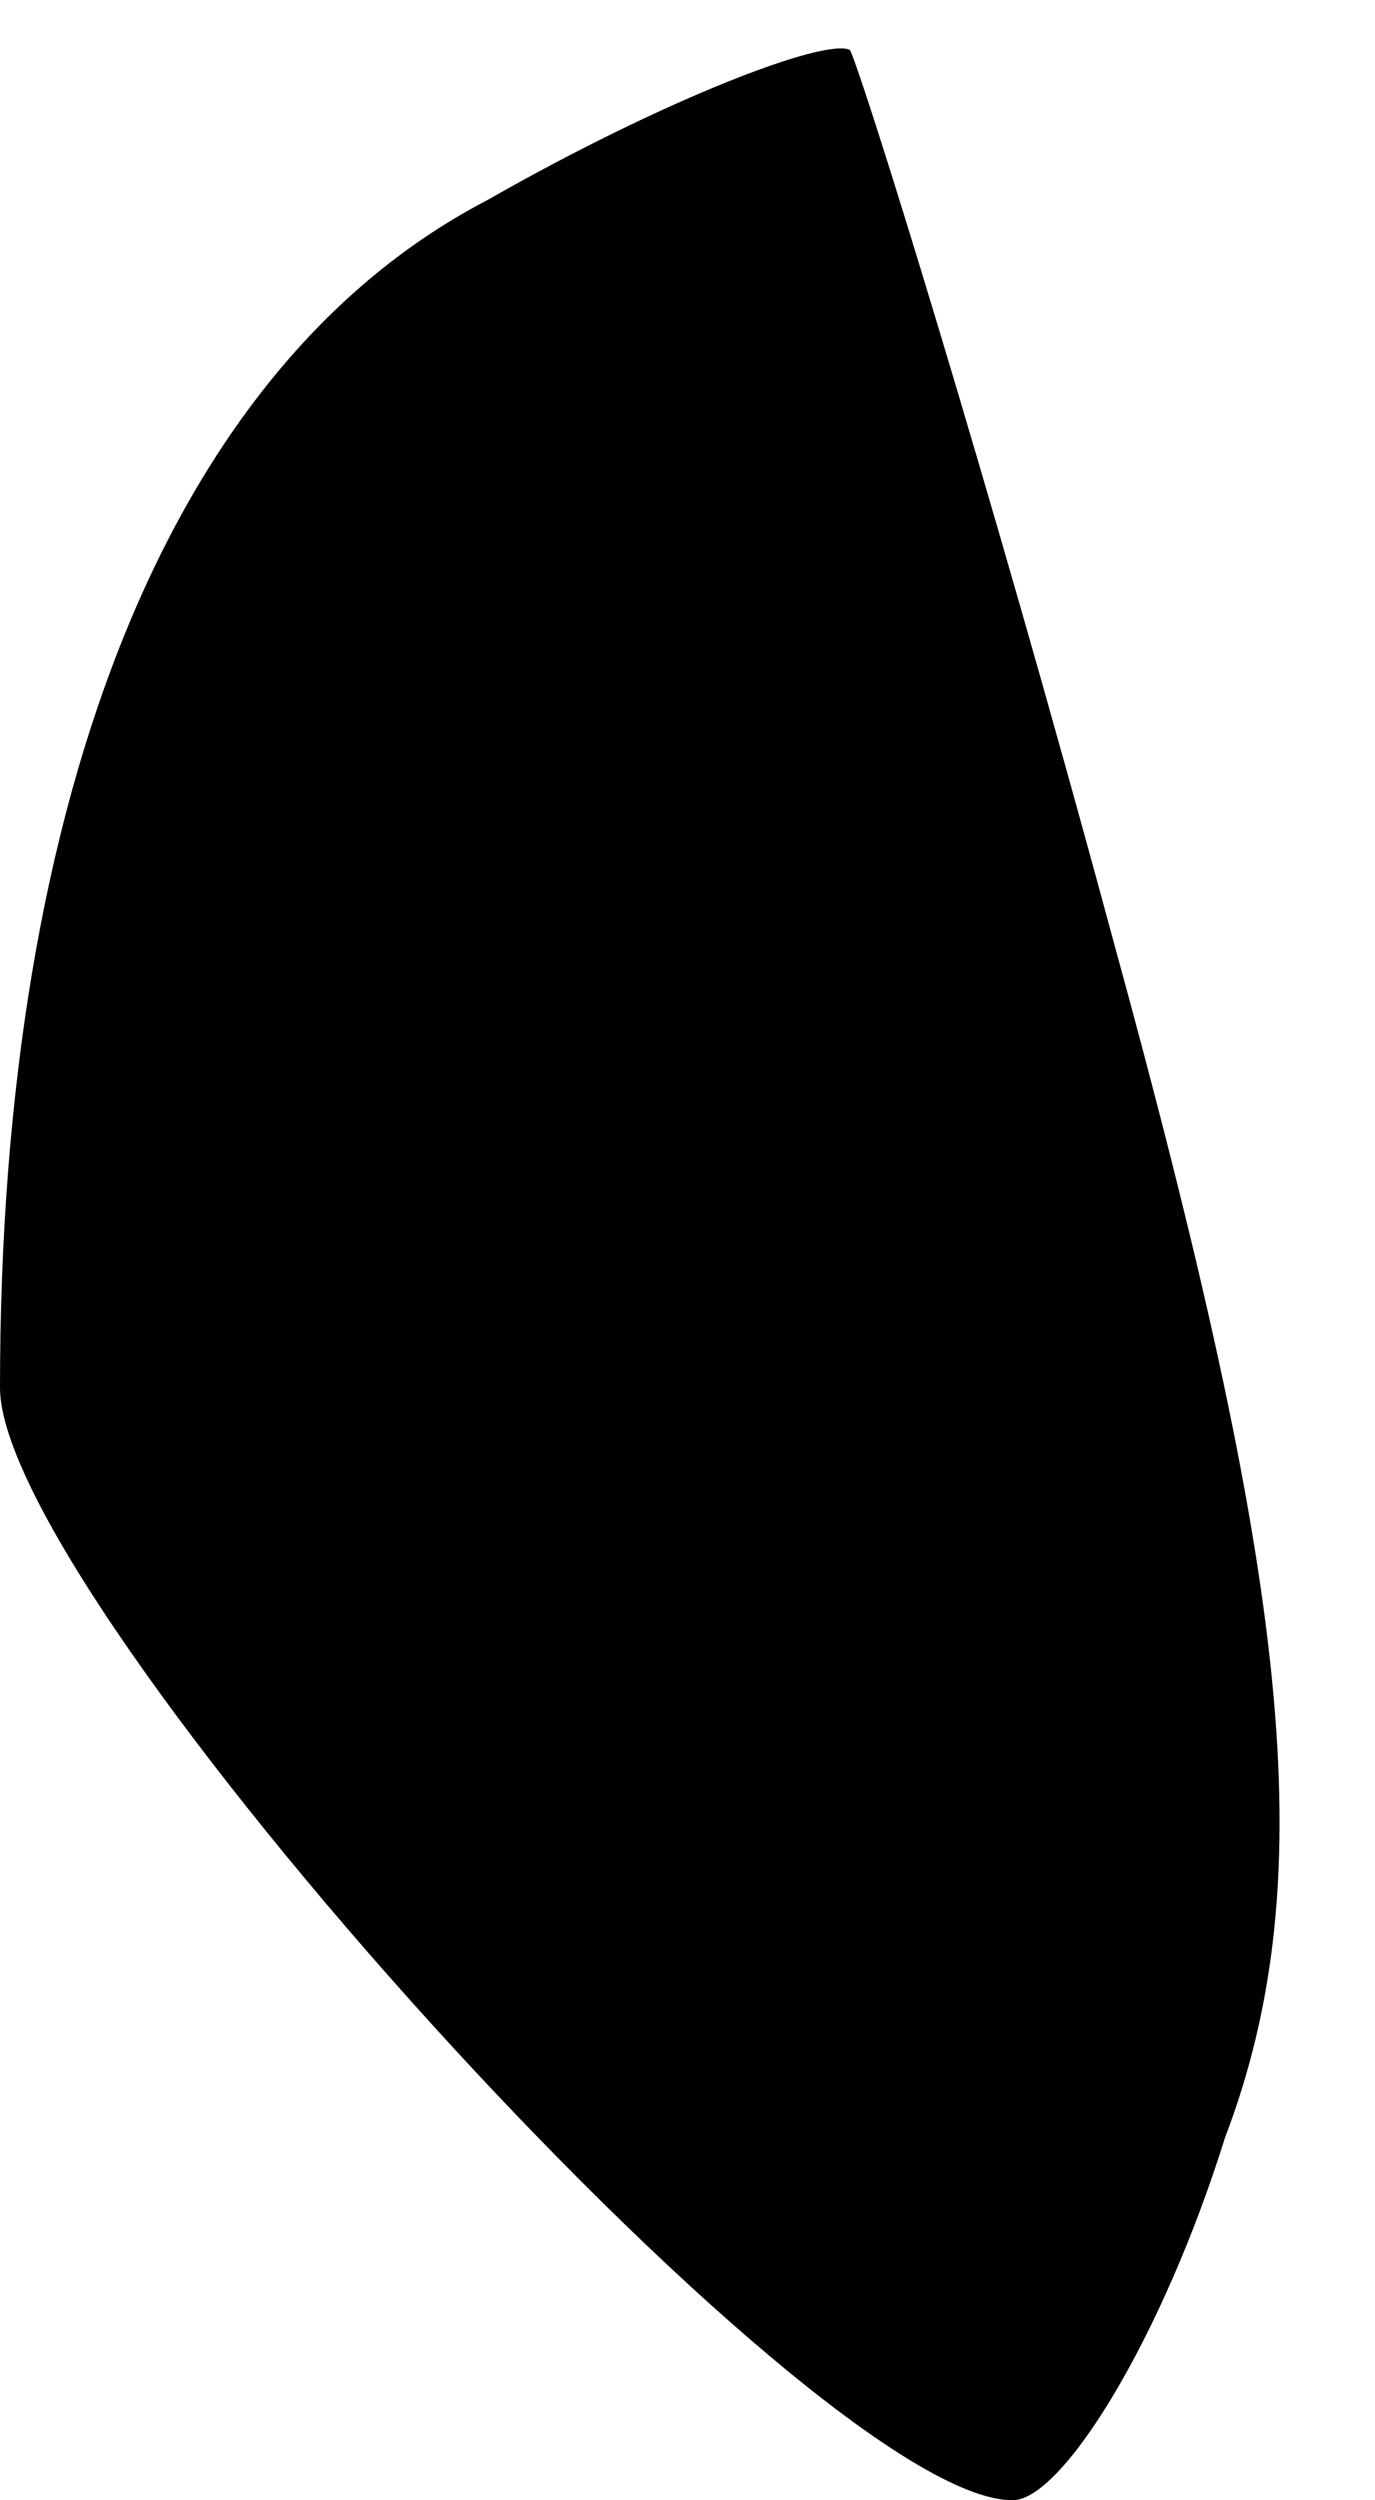 <?xml version="1.0" standalone="no"?>
<!DOCTYPE svg PUBLIC "-//W3C//DTD SVG 20010904//EN"
 "http://www.w3.org/TR/2001/REC-SVG-20010904/DTD/svg10.dtd">
<svg version="1.0" xmlns="http://www.w3.org/2000/svg"
 width="11pt" height="20pt" viewBox="0 0 11 20"
 preserveAspectRatio="xMidYMid meet">
<g transform="translate(0,20) scale(0.1,-0.1)"
fill="#000000" stroke="none">
<path fill="#000000" stroke="none" d="M39 184 c-25 -13 -39 -47 -39 -95 0
-17 65 -89 81 -89 4 0 12 13 17 29 8 21 5 45 -9 96 -10 37 -20 69 -21 71 -2 1
-15 -4 -29 -12z"/>
</g>
</svg>
